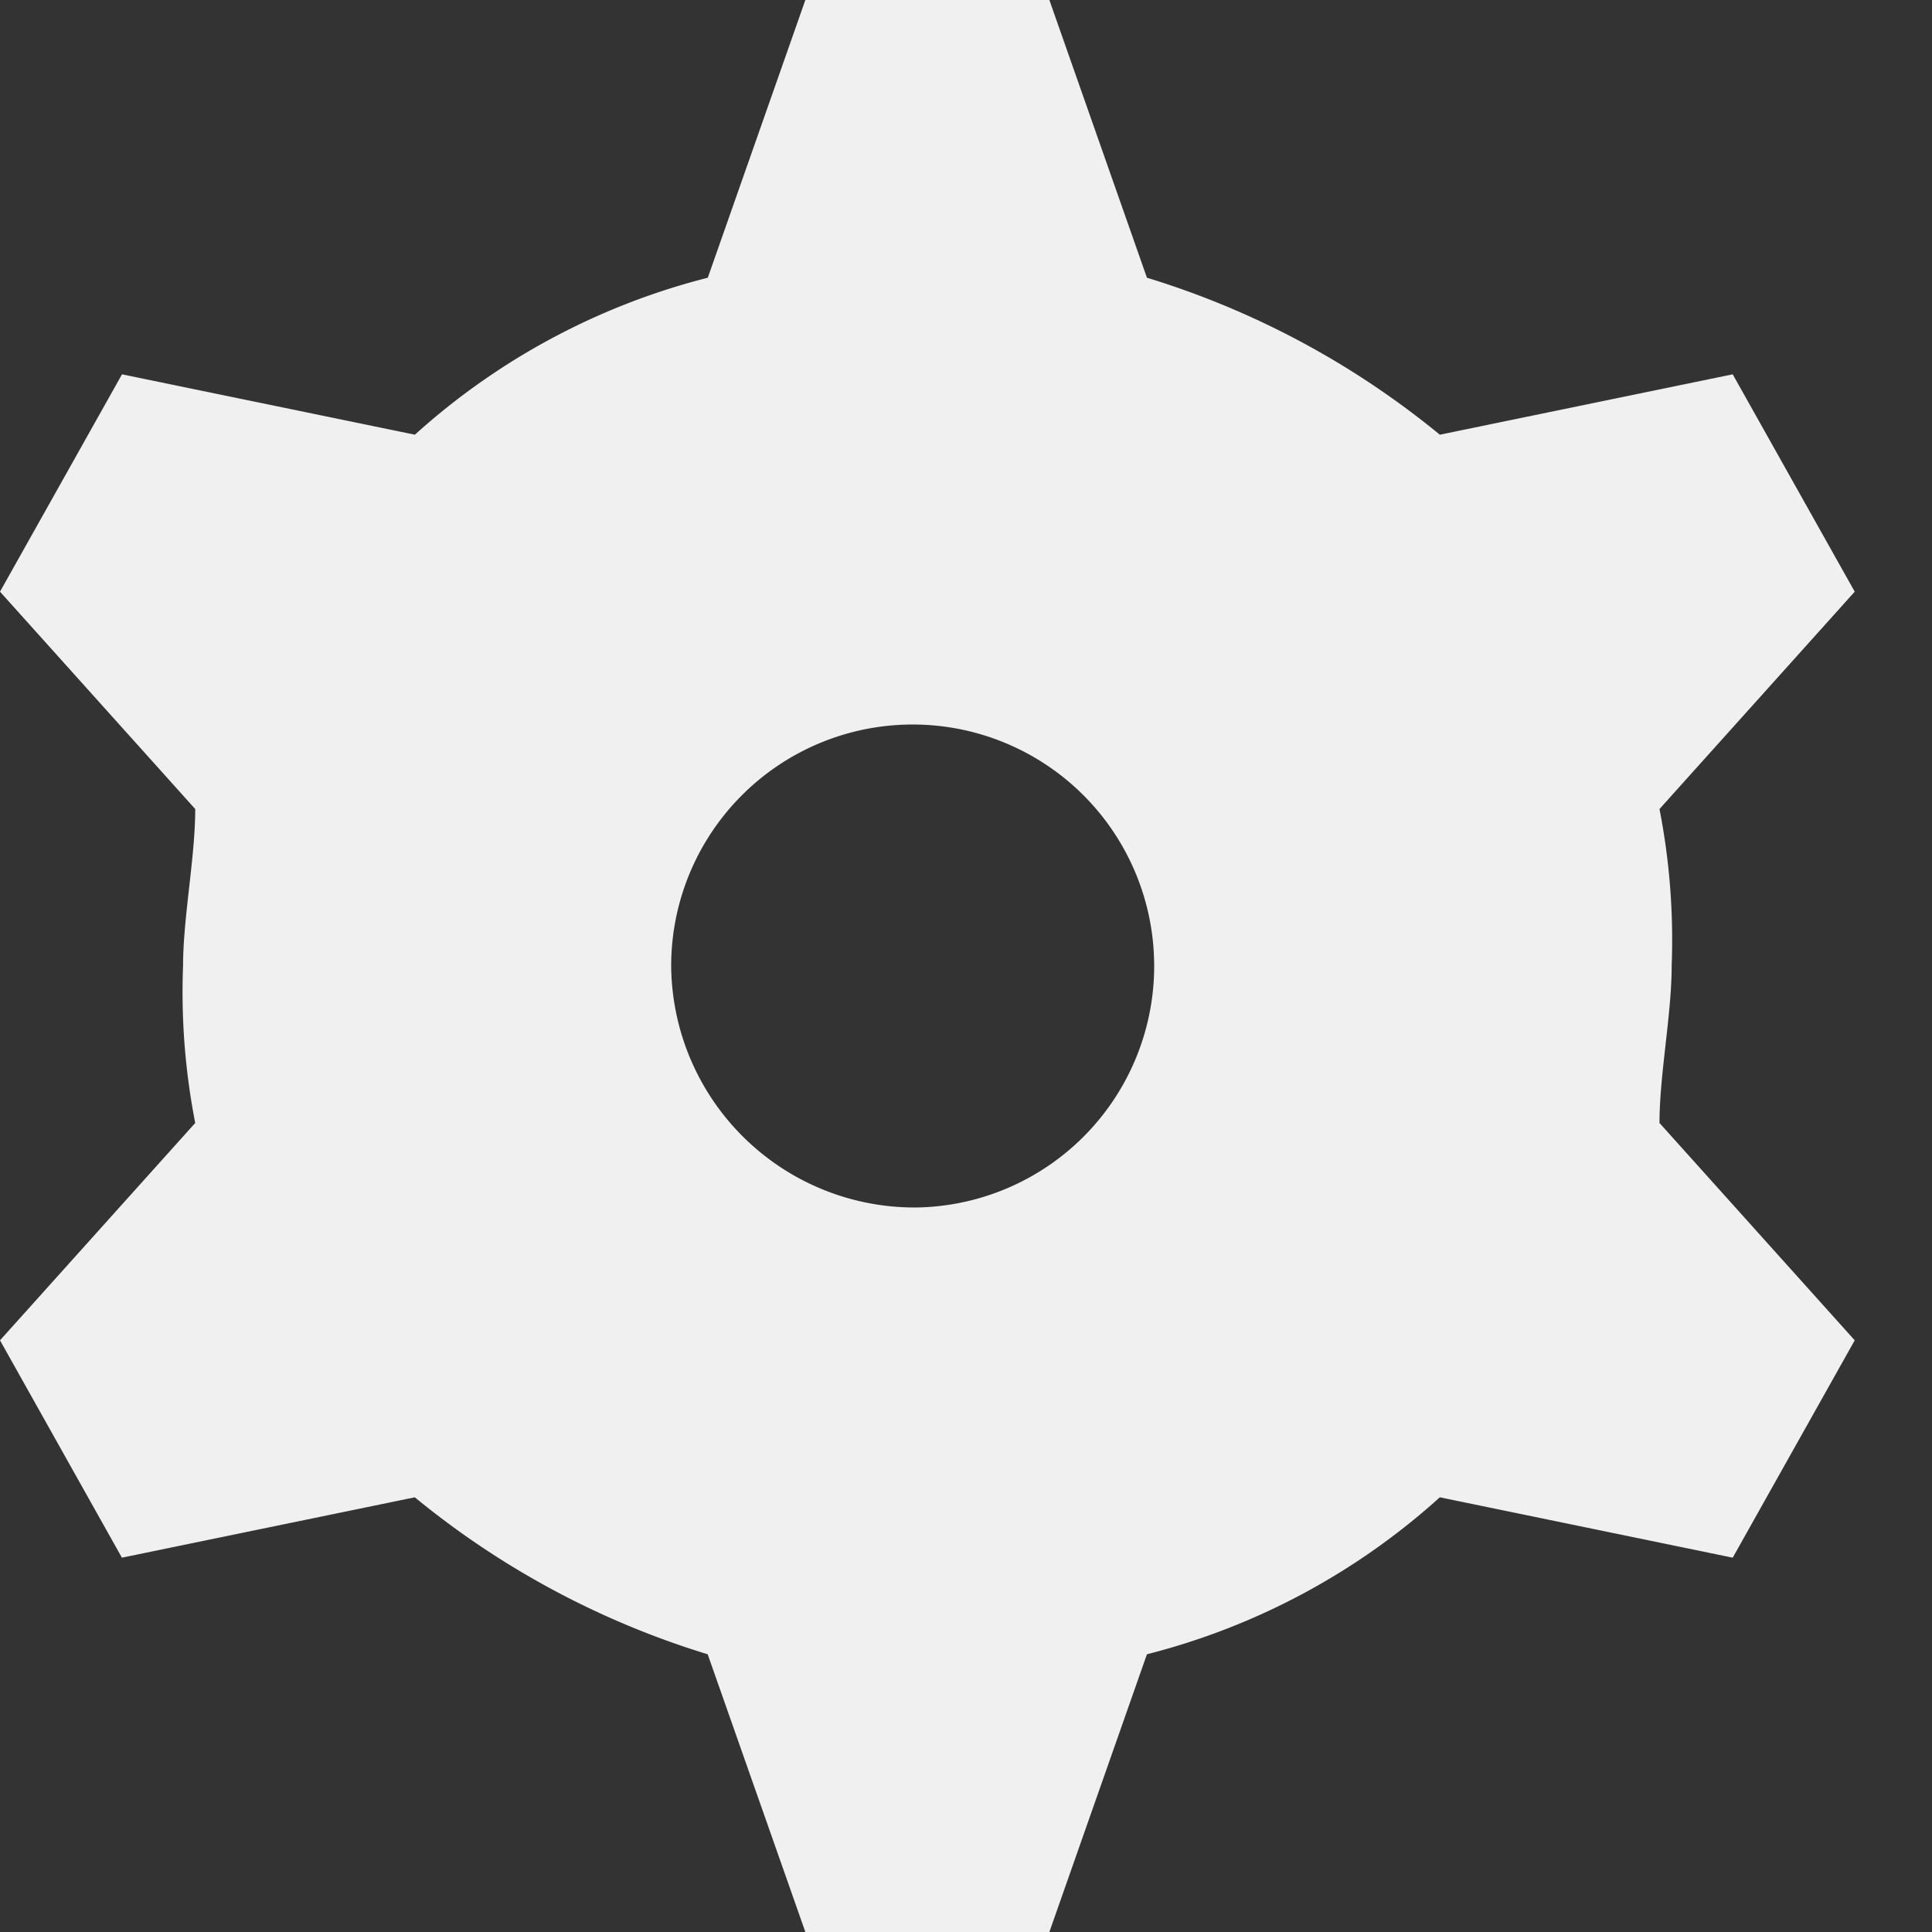 <svg xmlns="http://www.w3.org/2000/svg" xmlns:xlink="http://www.w3.org/1999/xlink" width="20" height="20" viewBox="0 0 20 20"><rect x="0" y="0" width="20" height="20" fill="#333333" stroke="none"/><defs><style>.a{fill:none;}.b{clip-path:url(#a);}.c{fill:#f0f0f0;fill-rule:evenodd;}</style><clipPath id="a"><rect class="a" width="20" height="20"/></clipPath></defs><g class="b"><rect class="a" width="20" height="20"/><path class="c" d="M269.474,12.5a2.5,2.5,0,1,0-2.526-2.5A2.521,2.521,0,0,0,269.474,12.5Zm-5.179-8a7.147,7.147,0,0,1,3.032-1.625L268.337,0h2.526l1.01,2.875A8.85,8.85,0,0,1,274.905,4.5l3.032-.625,1.263,2.25-2.021,2.25A7.055,7.055,0,0,1,277.305,10c0,.5-.126,1.125-.126,1.625l2.021,2.25-1.263,2.25-3.032-.625a7.147,7.147,0,0,1-3.032,1.625L270.863,20h-2.526l-1.011-2.875a8.85,8.85,0,0,1-3.032-1.625l-3.032.625L260,13.875l2.021-2.25A7.055,7.055,0,0,1,261.895,10c0-.5.126-1.125.126-1.625L260,6.125l1.263-2.25Z" transform="translate(-260)"/></g></svg>